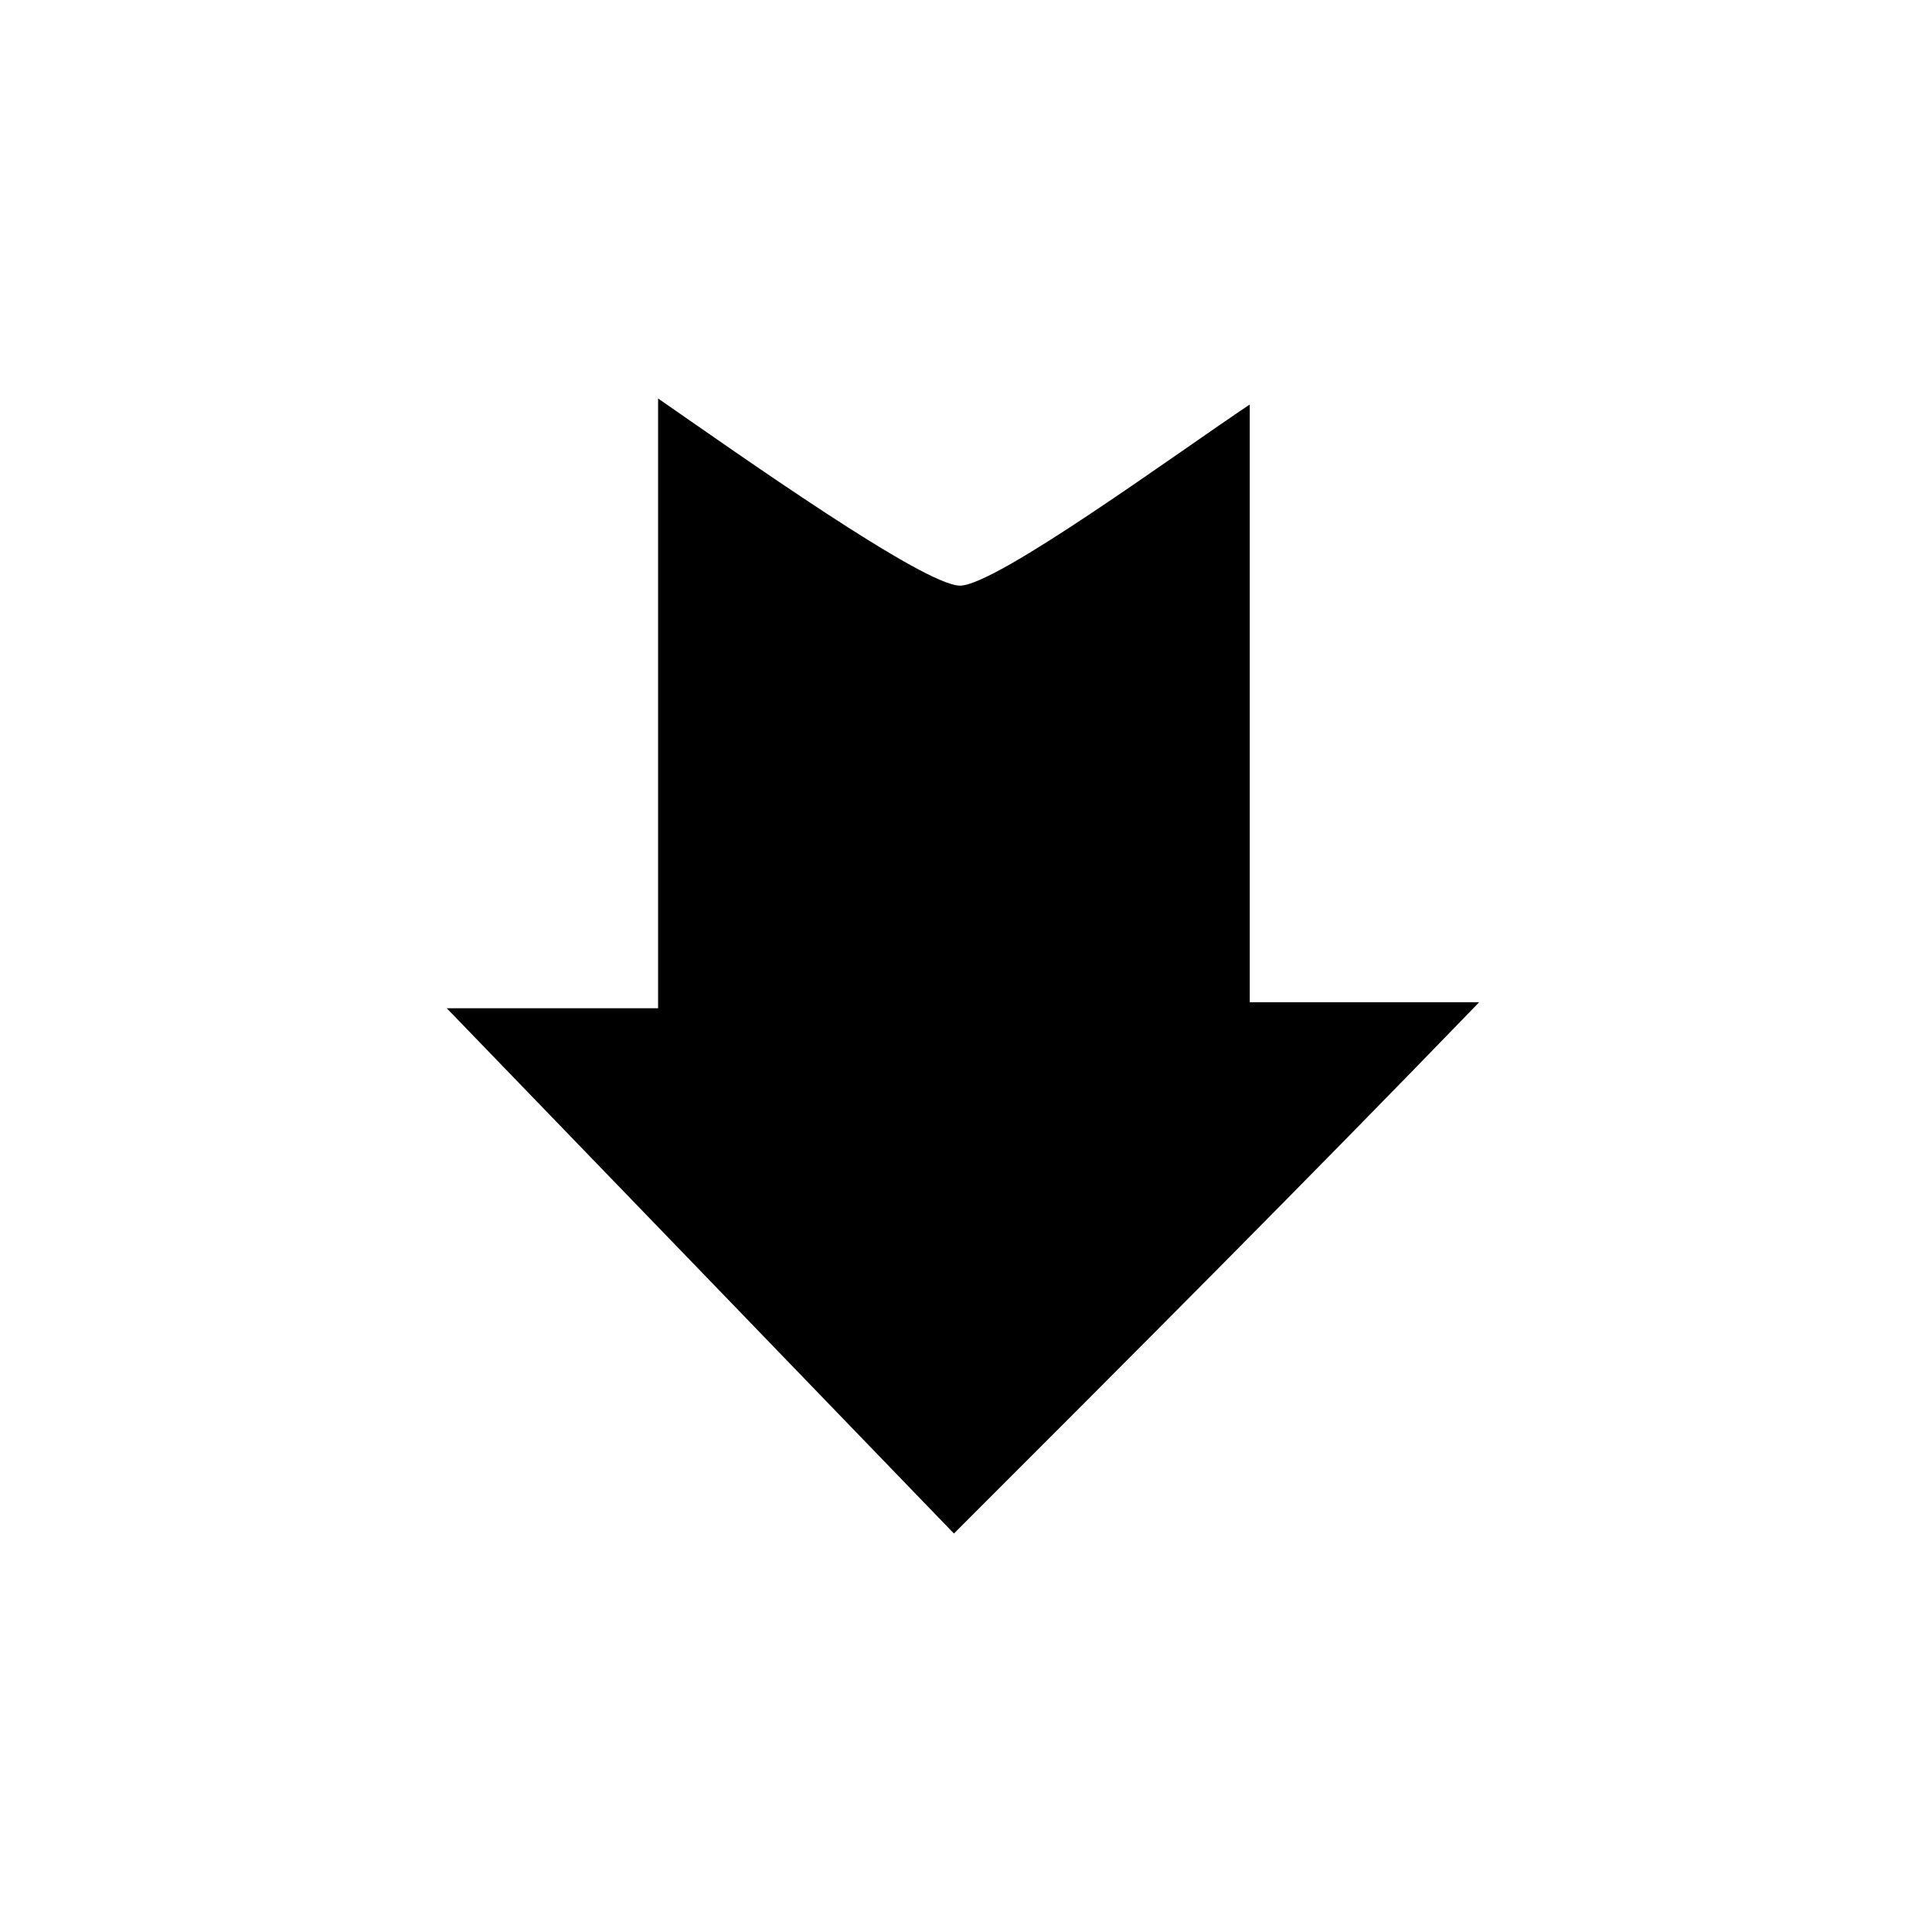 <svg xmlns="http://www.w3.org/2000/svg" viewBox="0 0 32 32" fill="currentColor"><path d="M20.7 6.7v9.9h3.8c-2.9 3-5.8 5.9-8.7 8.8-2.7-2.8-5.6-5.8-8.4-8.7h3.5V6.6c1.3.9 4.4 3.1 5 3.1.6 0 3.6-2.2 4.8-3z"/></svg>